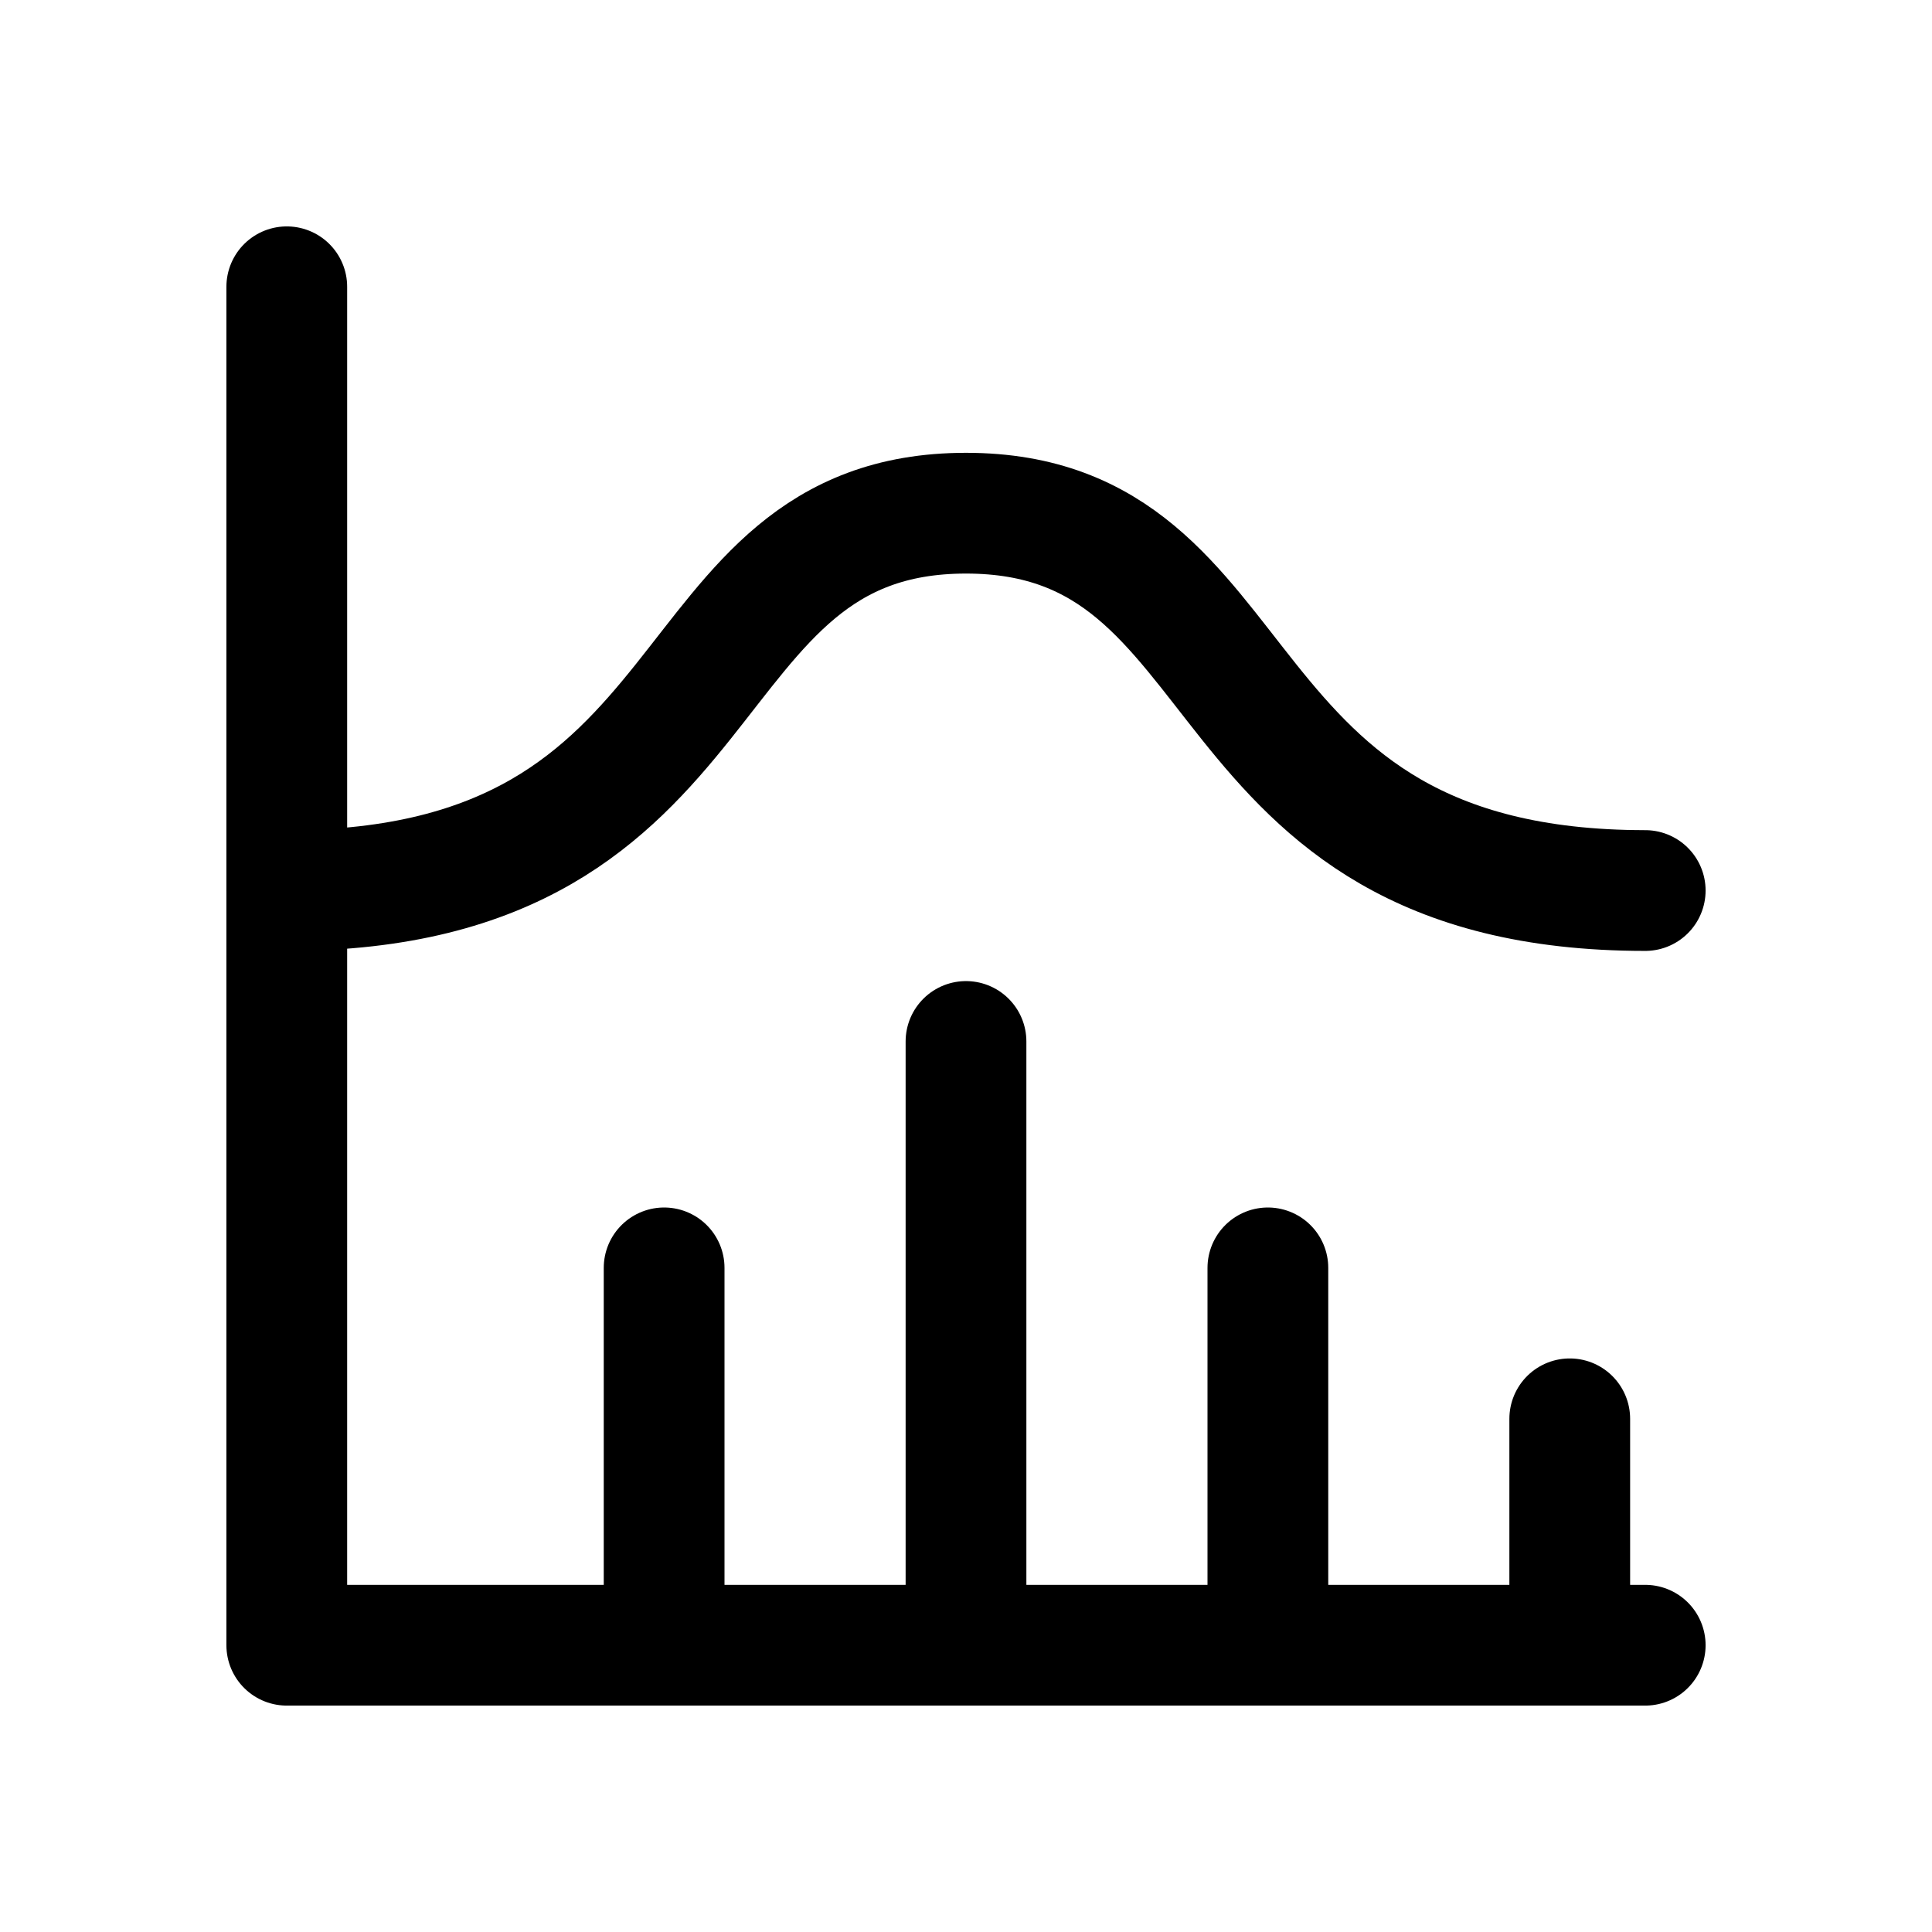 <svg xmlns="http://www.w3.org/2000/svg" viewBox="-0.5 -0.5 16 16" fill="none" stroke="#000000" stroke-linecap="round" stroke-linejoin="round" id="Chart-Histogram--Streamline-Tabler" height="16" width="16"><desc>Chart Histogram Streamline Icon: https://streamlinehq.com</desc><path d="M1.875 1.875v11.25h11.25" stroke-width="1"></path><path d="M12.5 11.25v1.875" stroke-width="1"></path><path d="M10 10v3.125" stroke-width="1"></path><path d="M7.5 8.125v5" stroke-width="1"></path><path d="M5 10v3.125" stroke-width="1"></path><path d="M1.875 6.875c3.75 0 3.125 -3.125 5.625 -3.125s1.875 3.125 5.625 3.125" stroke-width="1"></path></svg>